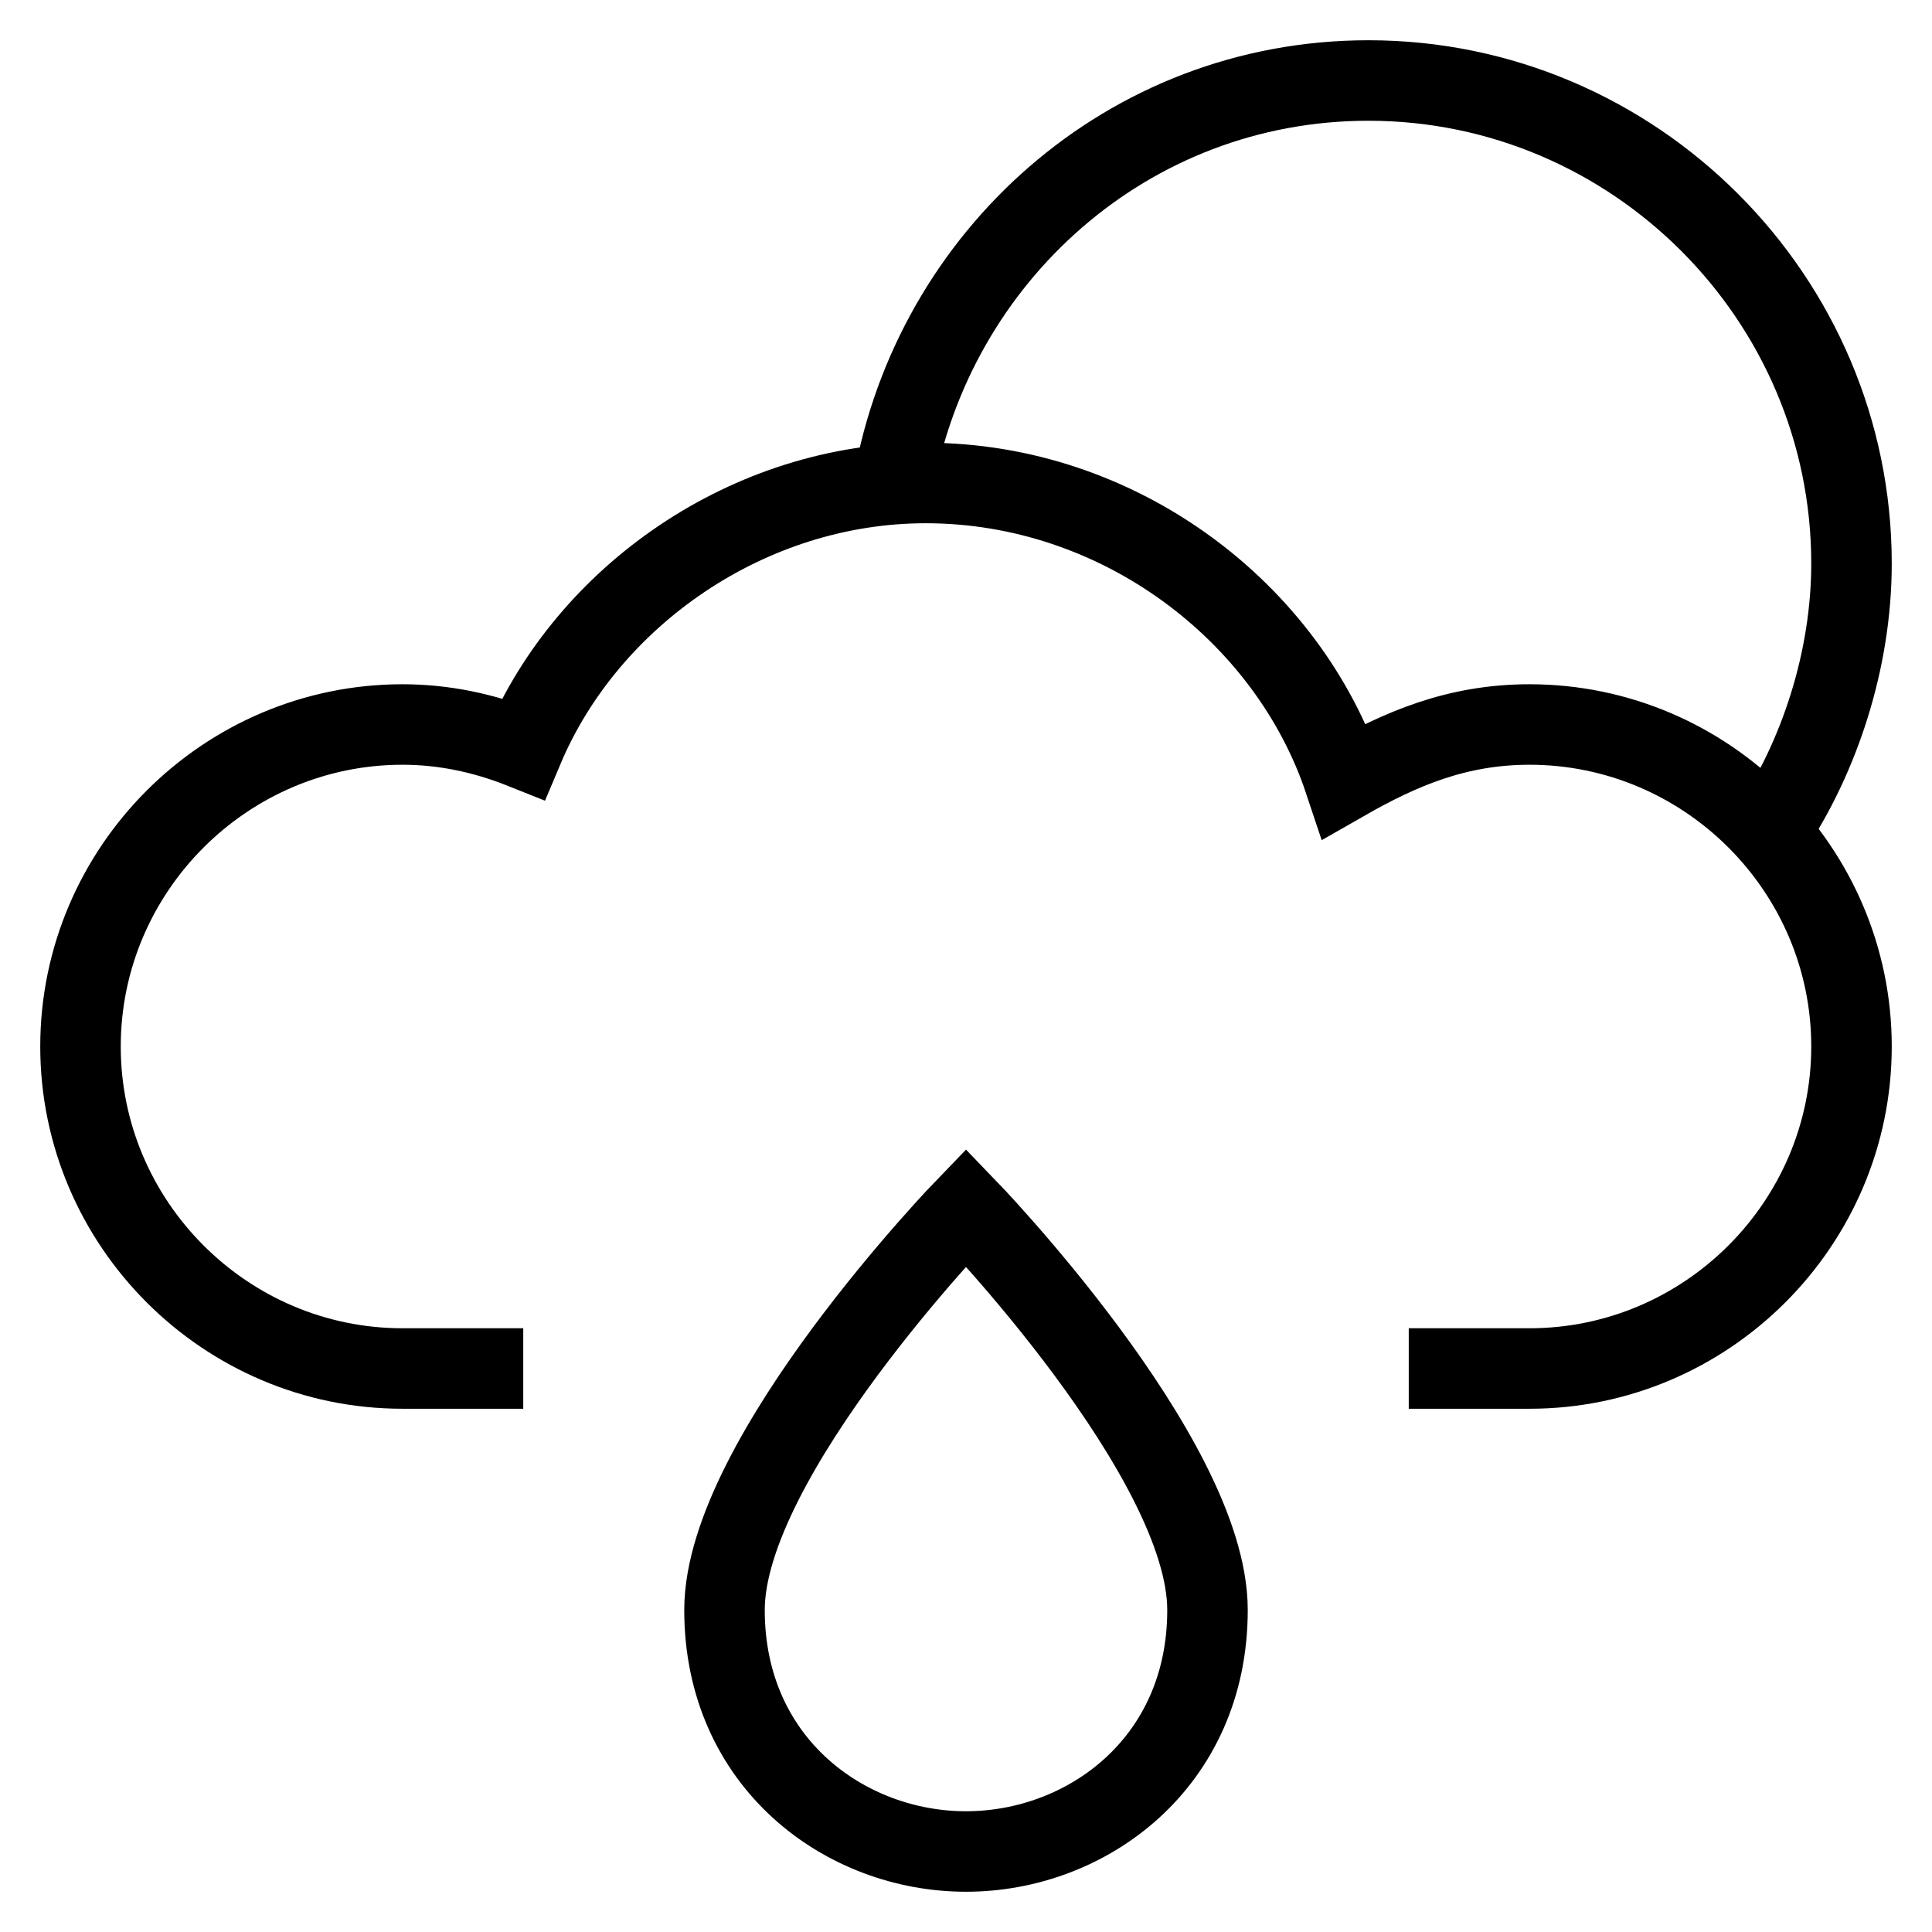 <svg id="nc_icon" xmlns="http://www.w3.org/2000/svg" xmlns:xlink="http://www.w3.org/1999/xlink" x="0px" y="0px" viewBox="0 0 24 24"><g  transform="translate(0, 0)">
<path data-color="color-2" fill="none" stroke="currentColor" vector-effect="non-scaling-stroke" stroke-linecap="square" stroke-miterlimit="10" d="M9,20&#10;&#9;c0-1.9,3-5,3-5s3,3.1,3,5c0,1.9-1.5,3-3,3S9,21.9,9,20z" stroke-linejoin="miter"/>
<path data-cap="butt" data-color="color-2" fill="none" stroke="currentColor" vector-effect="non-scaling-stroke" stroke-miterlimit="10" d="M11.1,6C11.6,3.2,14,1,17,1&#10;&#9;c3.3,0,6,2.7,6,6c0,1.2-0.4,2.4-1,3.3" stroke-linejoin="miter" stroke-linecap="butt"/>
<path fill="none" stroke="currentColor" vector-effect="non-scaling-stroke" stroke-linecap="square" stroke-miterlimit="10" d="M6,17H5c-2.2,0-4-1.8-4-4&#10;&#9;c0-2.2,1.8-4,4-4c0.5,0,1,0.1,1.5,0.3C7.3,7.4,9.3,6,11.5,6c2.4,0,4.5,1.6,5.2,3.7C17.4,9.3,18.1,9,19,9c2.2,0,4,1.8,4,4&#10;&#9;c0,2.2-1.8,4-4,4h-1" stroke-linejoin="miter"/>
</g></svg>